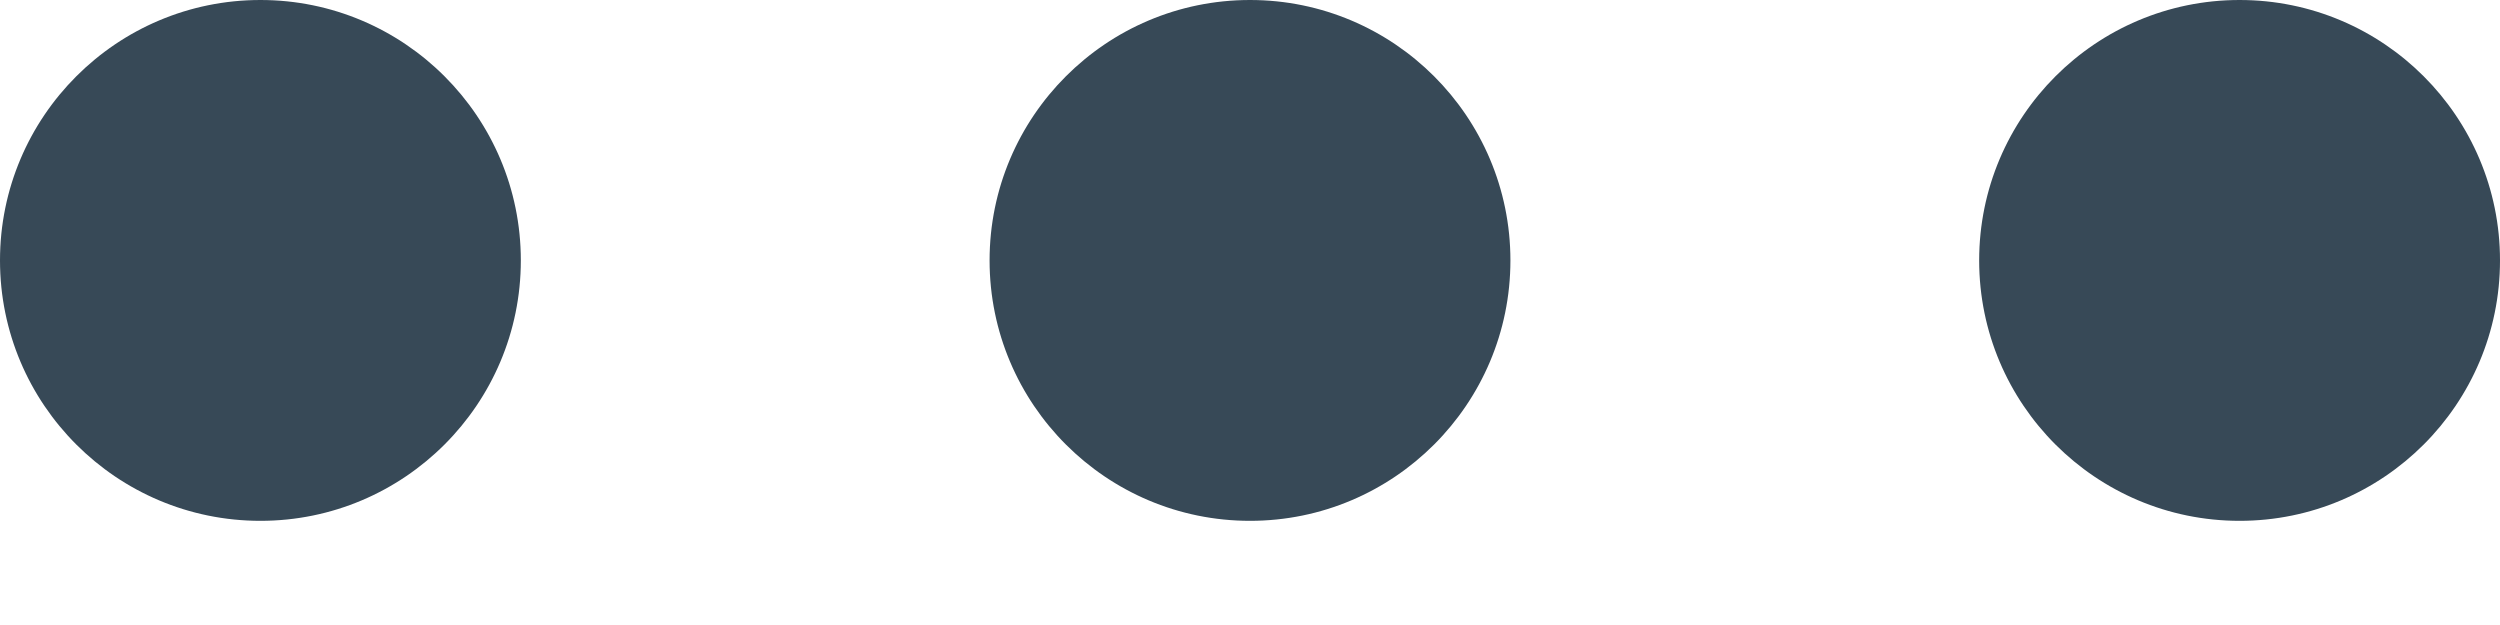 <svg width="12" height="3" viewBox="0 0 12 3" fill="none" xmlns="http://www.w3.org/2000/svg">
<g id="Group">
<path id="Vector" d="M10.75 2.5C11.44 2.5 12 1.94 12 1.25C12 0.56 11.44 0 10.75 0C10.06 0 9.5 0.56 9.5 1.25C9.5 1.94 10.06 2.5 10.75 2.5Z" fill="#374957"/>
<path id="Vector_2" d="M6 2.5C6.69 2.5 7.25 1.94 7.25 1.25C7.25 0.56 6.69 0 6 0C5.31 0 4.75 0.56 4.75 1.25C4.75 1.94 5.31 2.5 6 2.5Z" fill="#374957"/>
<path id="Vector_3" d="M1.25 2.5C1.94 2.5 2.5 1.94 2.5 1.25C2.5 0.56 1.94 0 1.25 0C0.56 0 0 0.56 0 1.25C0 1.94 0.56 2.5 1.25 2.5Z" fill="#374957"/>
</g>
</svg>

